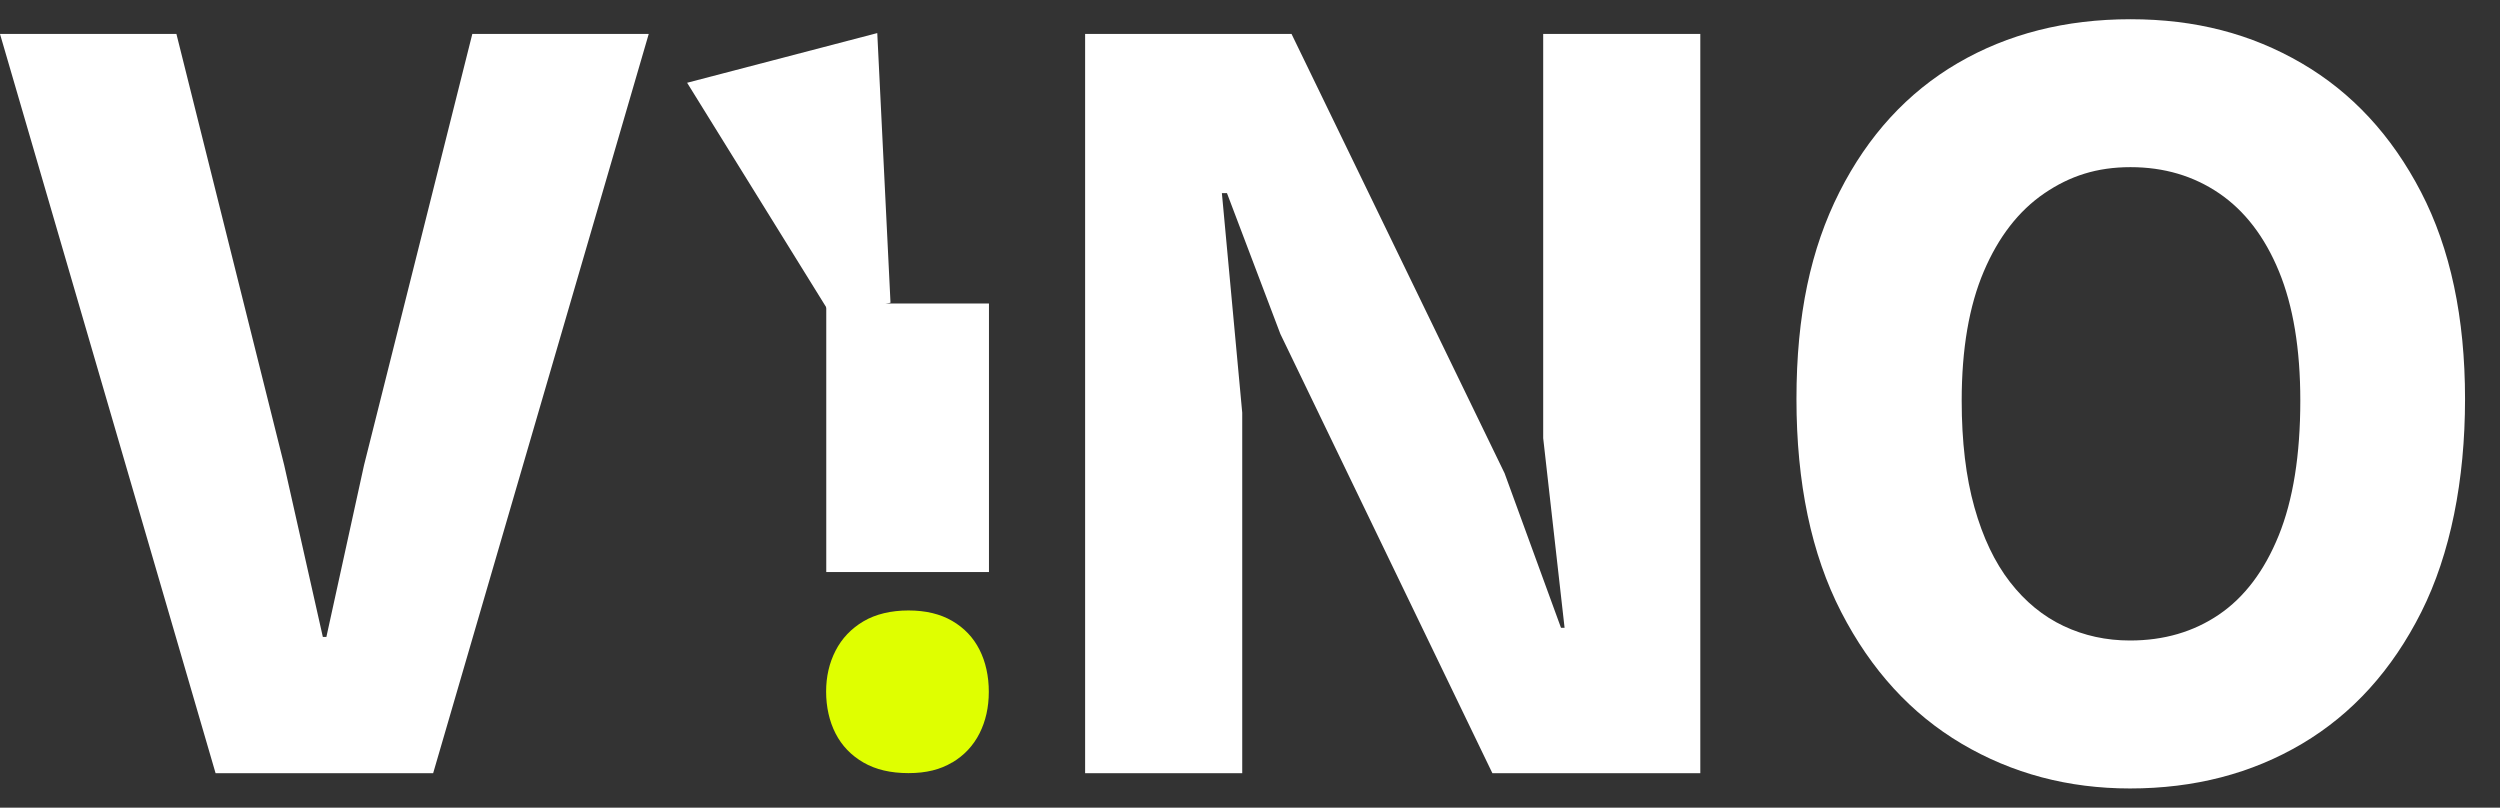 <svg width="65" height="21" viewBox="0 0 65 21" fill="none" xmlns="http://www.w3.org/2000/svg">
<rect x="0" y="0" width="65" height="21" fill="#333333" stroke="none"/>
<g clip-path="url(#clip0_3862_58844)">
<path d="M5.605 20.103L0 0.883H4.587L7.389 12.093L8.394 16.561H8.486L9.465 12.093L12.28 0.883H16.867L11.262 20.103H5.605Z" fill="white"/>
<path d="M28.213 20.103V0.883H33.58L39.119 12.304L40.586 16.323H40.679L40.123 11.392V0.883H44.208V20.103H38.802L33.289 8.682L31.901 5.021H31.769L32.298 10.731V20.103H28.213Z" fill="white"/>
<path d="M55.38 20.5C53.776 20.5 52.317 20.113 51.004 19.337C49.691 18.561 48.647 17.42 47.871 15.913C47.095 14.406 46.708 12.559 46.708 10.374C46.708 8.189 47.081 6.465 47.825 4.994C48.569 3.523 49.594 2.406 50.898 1.643C52.203 0.881 53.701 0.5 55.393 0.5C57.085 0.5 58.532 0.881 59.841 1.643C61.15 2.406 62.184 3.523 62.947 4.994C63.71 6.465 64.091 8.259 64.091 10.374C64.091 12.489 63.711 14.406 62.954 15.913C62.196 17.42 61.163 18.561 59.854 19.337C58.545 20.113 57.054 20.5 55.38 20.5ZM55.38 16.653C56.261 16.653 57.032 16.428 57.693 15.979C58.354 15.53 58.872 14.845 59.246 13.924C59.62 13.002 59.808 11.832 59.808 10.414C59.808 9.075 59.623 7.955 59.253 7.056C58.883 6.157 58.364 5.481 57.699 5.027C57.033 4.574 56.265 4.346 55.393 4.346C54.52 4.346 53.817 4.574 53.152 5.027C52.487 5.481 51.962 6.157 51.579 7.056C51.196 7.955 51.004 9.075 51.004 10.414C51.004 11.481 51.114 12.406 51.335 13.19C51.555 13.974 51.863 14.621 52.26 15.133C52.657 15.645 53.122 16.025 53.654 16.276C54.187 16.528 54.762 16.653 55.38 16.653Z" fill="white"/>
<path d="M25.138 7.891H24.71H22.729H22.025H21.483V14.873H22.487H24.462H25.713V7.891H25.138Z" fill="white"/>
<path d="M24.759 19.825C25.069 19.64 25.306 19.387 25.467 19.069C25.628 18.75 25.709 18.389 25.709 17.986C25.709 17.583 25.628 17.209 25.467 16.892C25.306 16.574 25.069 16.326 24.759 16.145C24.448 15.963 24.069 15.872 23.62 15.872C23.172 15.872 22.768 15.966 22.449 16.155C22.131 16.344 21.889 16.598 21.725 16.917C21.561 17.235 21.479 17.591 21.479 17.982C21.479 18.373 21.561 18.753 21.725 19.071C21.889 19.39 22.131 19.641 22.449 19.825C22.768 20.01 23.158 20.101 23.62 20.101C24.083 20.101 24.447 20.009 24.759 19.822V19.825Z" fill="#DFFF00"/>
<path d="M17.865 2.152L21.651 8.262L23.153 7.869L22.809 0.86L17.865 2.152Z" fill="white"/>
</g>
<defs>
<clipPath id="clip0_3862_58844">
<rect width="64.547" height="20" fill="white" transform="translate(0 0.5)"/>
</clipPath>
</defs>
</svg>
